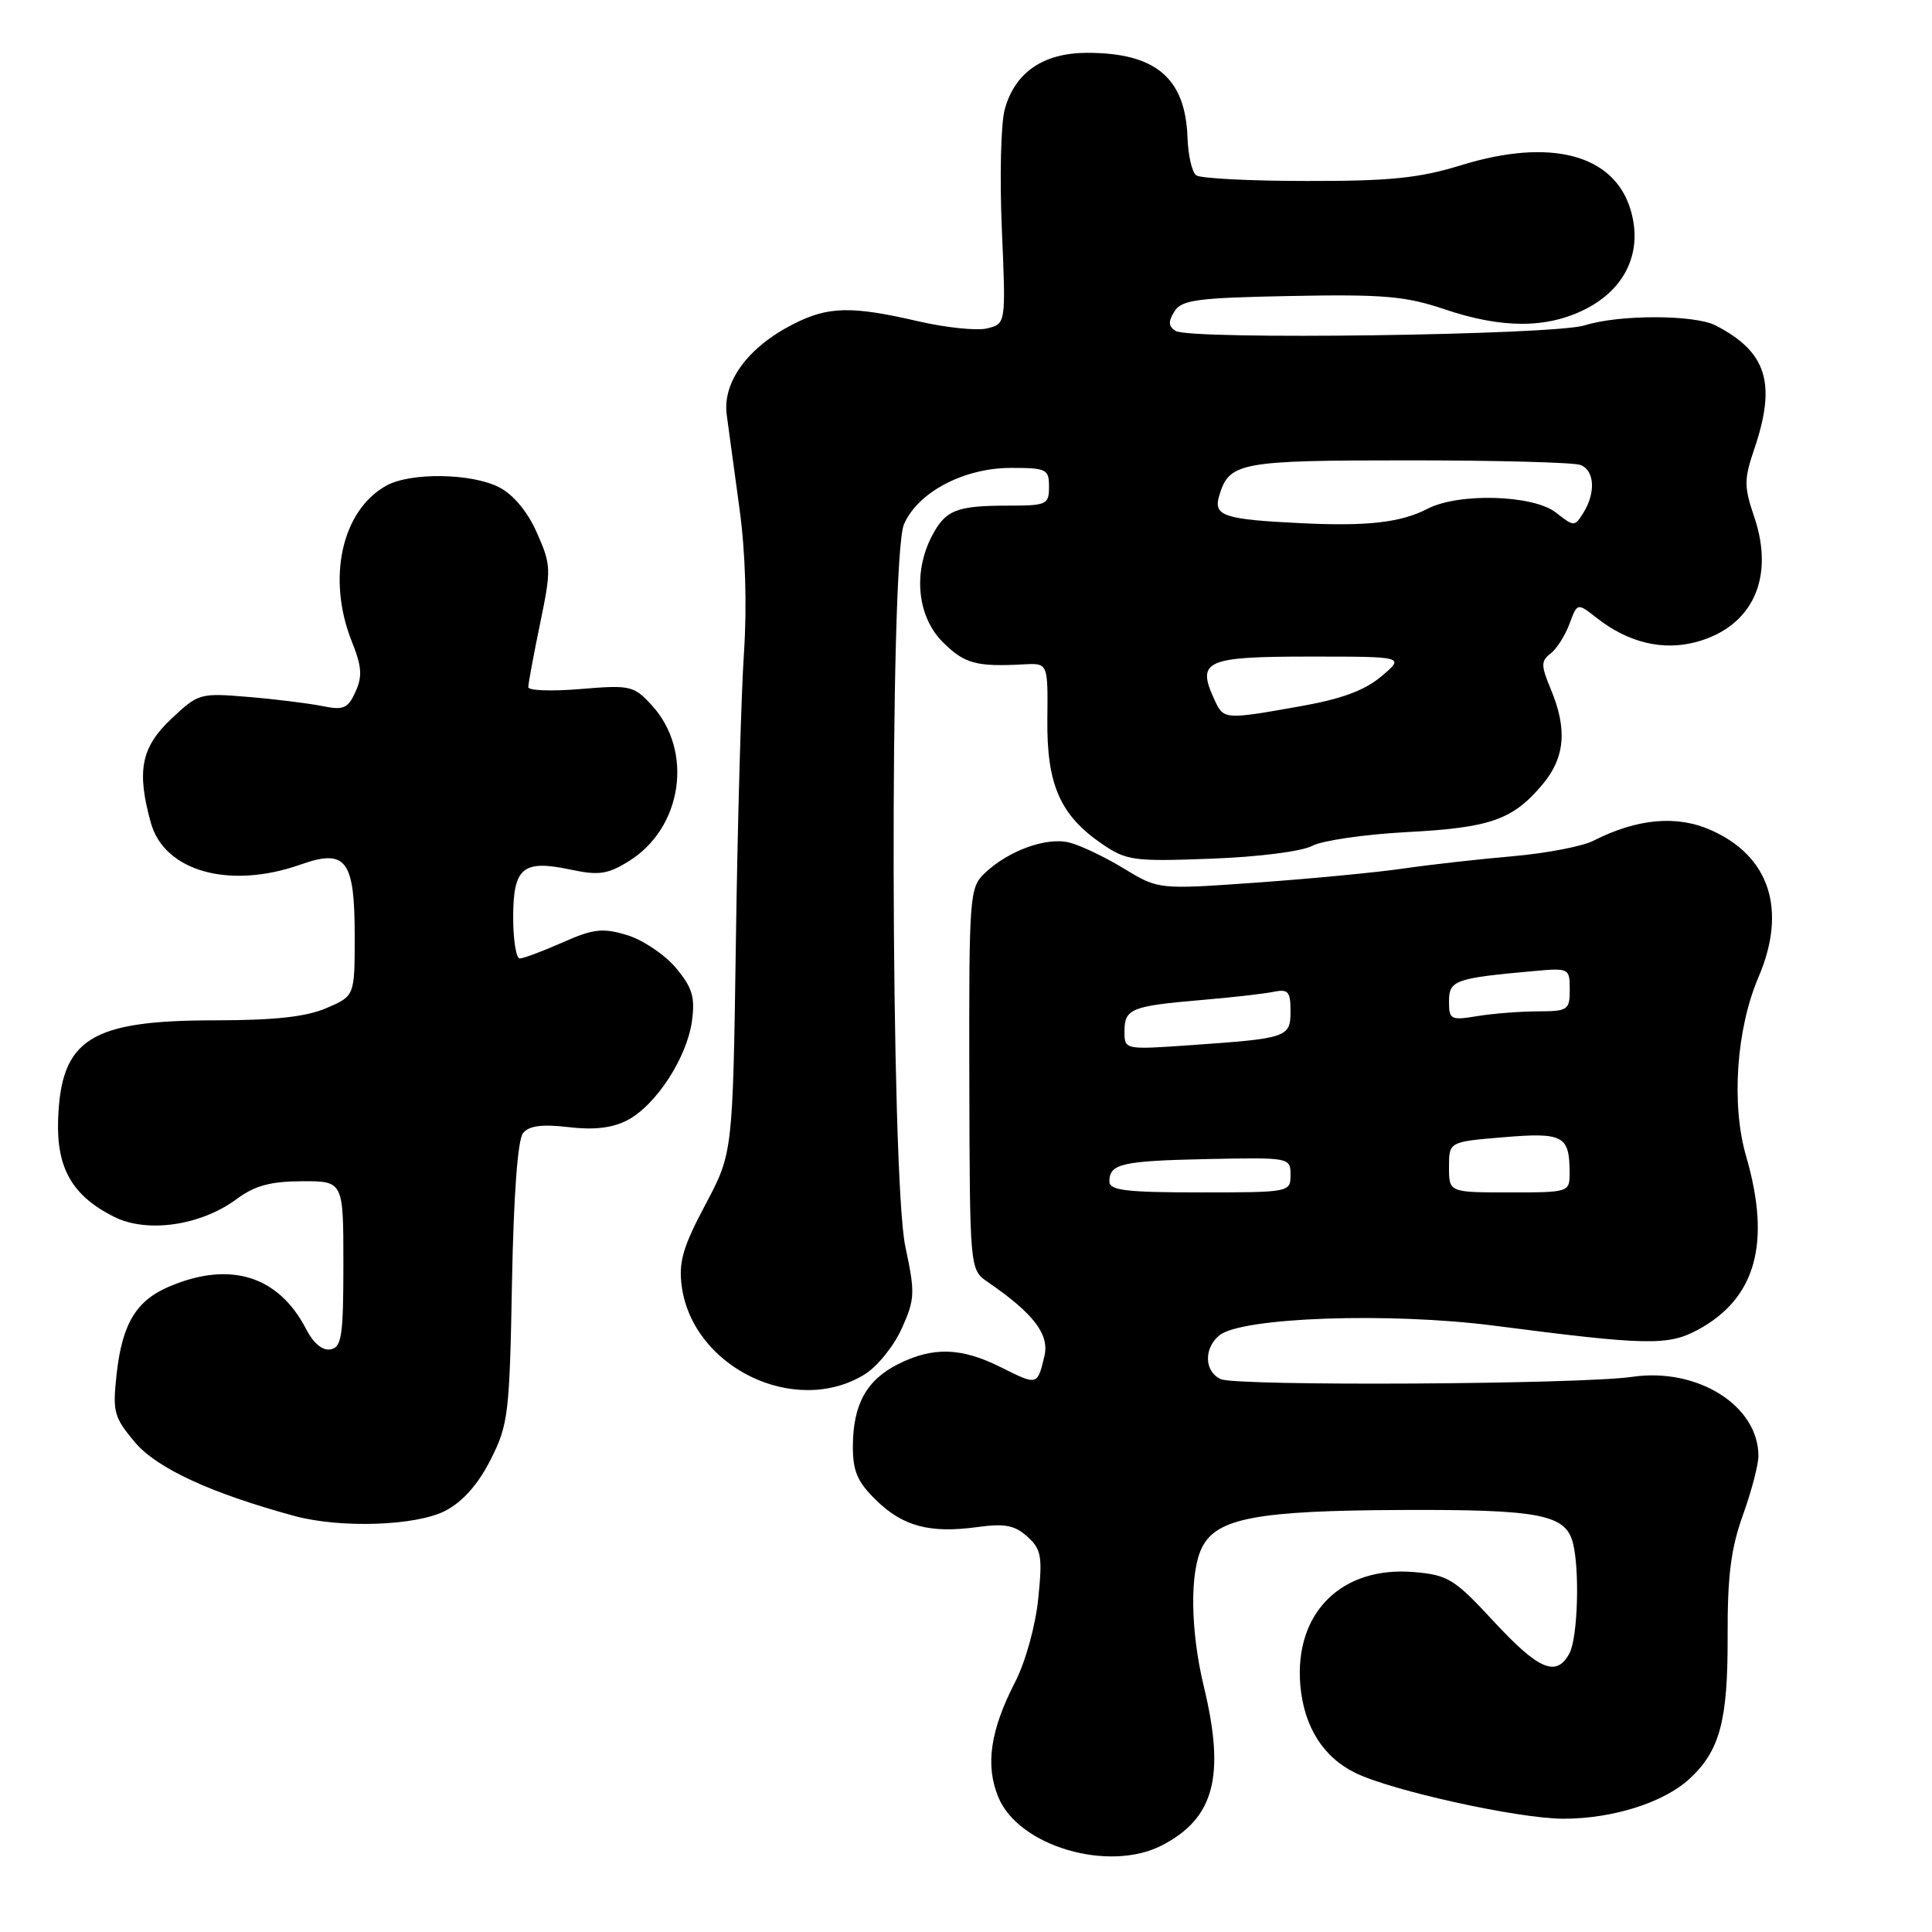<?xml version="1.0" encoding="UTF-8" standalone="no"?>
<!DOCTYPE svg PUBLIC "-//W3C//DTD SVG 1.1//EN" "http://www.w3.org/Graphics/SVG/1.1/DTD/svg11.dtd" >
<svg xmlns="http://www.w3.org/2000/svg" xmlns:xlink="http://www.w3.org/1999/xlink" version="1.1" viewBox="0 0 256 256">
 <g >
 <path fill="currentColor"
d=" M 153.96 244.52 C 160.91 240.93 162.38 235.36 159.52 223.50 C 157.73 216.08 157.63 208.30 159.28 205.03 C 161.24 201.16 166.57 200.16 185.70 200.08 C 203.89 200.00 207.41 200.66 208.40 204.37 C 209.34 207.88 209.07 217.00 207.96 219.07 C 206.24 222.28 203.91 221.30 197.95 214.87 C 192.73 209.23 191.89 208.70 187.39 208.31 C 177.75 207.48 171.48 213.72 172.30 223.32 C 172.78 228.79 175.32 232.83 179.59 234.92 C 184.43 237.29 201.13 240.97 207.12 240.99 C 213.66 241.00 220.42 238.87 223.85 235.72 C 227.89 232.00 228.96 227.99 228.92 216.83 C 228.89 208.85 229.35 205.20 230.94 200.77 C 232.07 197.63 233.00 194.10 233.00 192.93 C 233.00 186.24 224.91 181.17 216.26 182.44 C 209.38 183.44 163.82 183.70 161.75 182.74 C 159.58 181.74 159.48 178.68 161.56 176.95 C 164.45 174.55 184.09 173.86 198.00 175.66 C 218.23 178.28 221.04 178.34 225.00 176.19 C 232.67 172.04 234.71 164.69 231.37 153.21 C 229.38 146.36 230.07 136.34 233.00 129.50 C 236.82 120.60 234.51 113.44 226.70 109.99 C 222.17 107.98 216.93 108.46 211.14 111.40 C 209.69 112.15 204.90 113.06 200.50 113.45 C 196.10 113.83 189.57 114.56 186.00 115.08 C 182.43 115.60 173.65 116.44 166.50 116.95 C 153.50 117.87 153.50 117.87 148.93 115.09 C 146.42 113.56 143.16 112.01 141.69 111.64 C 138.66 110.88 133.57 112.73 130.44 115.74 C 128.47 117.64 128.39 118.75 128.44 142.98 C 128.50 168.23 128.50 168.23 130.88 169.87 C 136.97 174.05 139.08 176.82 138.39 179.70 C 137.45 183.60 137.48 183.60 132.63 181.17 C 127.37 178.54 123.64 178.43 119.01 180.75 C 114.82 182.86 113.03 186.09 113.01 191.63 C 113.00 194.94 113.61 196.36 116.08 198.77 C 119.64 202.26 123.22 203.21 129.54 202.34 C 133.13 201.85 134.46 202.10 136.13 203.61 C 137.99 205.29 138.15 206.21 137.57 211.84 C 137.21 215.43 135.88 220.20 134.53 222.84 C 131.20 229.30 130.53 233.93 132.30 238.17 C 135.01 244.66 146.93 248.15 153.96 244.52 Z  M 59.02 200.18 C 61.32 198.98 63.35 196.69 65.00 193.43 C 67.35 188.80 67.52 187.39 67.84 170.00 C 68.06 158.29 68.60 151.00 69.31 150.14 C 70.11 149.16 71.83 148.94 75.33 149.35 C 78.70 149.75 81.13 149.47 83.12 148.44 C 86.90 146.48 91.04 140.13 91.69 135.27 C 92.12 132.09 91.73 130.84 89.53 128.22 C 88.06 126.47 85.15 124.53 83.08 123.90 C 79.84 122.93 78.62 123.07 74.52 124.89 C 71.90 126.05 69.35 127.00 68.87 127.00 C 68.39 127.00 68.00 124.55 68.00 121.55 C 68.00 114.94 69.28 113.88 75.62 115.23 C 79.33 116.02 80.51 115.85 83.31 114.12 C 90.45 109.70 91.94 99.46 86.31 93.39 C 83.97 90.86 83.49 90.75 76.92 91.30 C 73.11 91.62 70.00 91.51 70.00 91.05 C 70.00 90.59 70.70 86.81 71.56 82.65 C 73.06 75.42 73.04 74.88 71.15 70.61 C 69.91 67.80 68.05 65.56 66.14 64.57 C 62.50 62.69 54.40 62.57 51.19 64.35 C 45.27 67.64 43.28 76.67 46.63 85.04 C 47.94 88.31 48.04 89.63 47.10 91.67 C 46.10 93.88 45.52 94.13 42.72 93.56 C 40.95 93.20 36.54 92.65 32.93 92.35 C 26.49 91.81 26.29 91.86 22.68 95.27 C 18.70 99.02 18.08 102.16 19.99 109.03 C 21.78 115.47 30.43 117.88 39.85 114.55 C 45.87 112.43 47.00 113.94 47.00 124.06 C 47.00 131.97 47.00 131.97 43.25 133.58 C 40.56 134.74 36.39 135.19 28.50 135.20 C 11.97 135.20 8.08 137.66 7.70 148.33 C 7.47 154.80 9.59 158.48 15.15 161.25 C 19.53 163.43 26.63 162.39 31.36 158.88 C 33.74 157.11 35.82 156.54 40.00 156.52 C 45.50 156.50 45.50 156.50 45.50 167.49 C 45.50 177.01 45.27 178.52 43.81 178.80 C 42.74 179.00 41.53 178.00 40.55 176.09 C 36.92 169.08 30.55 167.07 22.55 170.42 C 18.08 172.28 16.20 175.35 15.46 182.02 C 14.90 187.09 15.08 187.77 17.87 191.10 C 20.78 194.55 27.88 197.84 39.00 200.87 C 45.12 202.53 55.17 202.19 59.02 200.18 Z  M 114.53 182.14 C 116.20 181.13 118.42 178.39 119.47 176.07 C 121.24 172.14 121.28 171.35 119.96 165.17 C 118.01 155.97 117.85 74.04 119.77 69.50 C 121.58 65.24 127.71 62.00 133.95 62.00 C 138.67 62.00 139.00 62.16 139.00 64.50 C 139.00 66.86 138.69 67.00 133.58 67.00 C 126.71 67.00 125.27 67.58 123.46 71.07 C 120.96 75.92 121.56 81.72 124.92 85.08 C 127.80 87.95 129.34 88.37 135.68 88.03 C 138.86 87.86 138.86 87.86 138.78 95.33 C 138.69 103.98 140.48 108.04 146.05 111.84 C 149.27 114.04 150.24 114.17 160.50 113.78 C 166.76 113.55 172.52 112.81 173.87 112.08 C 175.18 111.38 180.80 110.56 186.37 110.26 C 197.47 109.68 200.44 108.64 204.38 103.96 C 207.37 100.40 207.71 96.63 205.49 91.33 C 204.18 88.18 204.17 87.59 205.45 86.61 C 206.25 86.00 207.38 84.23 207.96 82.68 C 209.00 79.86 209.00 79.86 211.56 81.87 C 215.73 85.15 220.32 86.26 224.75 85.07 C 232.21 83.06 235.20 76.60 232.44 68.48 C 231.08 64.46 231.08 63.53 232.46 59.47 C 235.41 50.77 234.11 46.62 227.32 43.12 C 224.51 41.68 214.51 41.67 209.99 43.11 C 205.92 44.41 157.72 45.07 155.78 43.85 C 154.82 43.25 154.77 42.62 155.61 41.28 C 156.57 39.73 158.58 39.46 171.04 39.22 C 183.29 38.98 186.25 39.24 191.38 40.97 C 199.04 43.56 205.00 43.55 210.12 40.94 C 215.46 38.21 217.70 33.27 216.06 27.79 C 213.86 20.45 205.45 18.24 193.61 21.89 C 188.07 23.60 184.23 24.00 173.14 23.98 C 165.64 23.98 159.05 23.64 158.50 23.23 C 157.95 22.83 157.43 20.58 157.35 18.22 C 157.07 10.33 153.13 7.00 144.07 7.00 C 138.26 7.00 134.49 9.57 133.14 14.47 C 132.62 16.32 132.45 23.48 132.75 30.37 C 133.29 42.89 133.29 42.89 130.82 43.51 C 129.47 43.85 125.32 43.42 121.62 42.56 C 112.80 40.52 109.72 40.59 105.09 42.96 C 99.11 46.00 95.73 50.61 96.29 54.93 C 96.55 56.89 97.32 62.55 98.00 67.50 C 98.77 73.10 98.99 80.28 98.58 86.50 C 98.21 92.00 97.73 109.17 97.51 124.65 C 97.10 152.79 97.10 152.79 93.45 159.65 C 90.49 165.22 89.91 167.23 90.33 170.41 C 91.77 181.19 105.32 187.76 114.53 182.14 Z  M 147.00 156.56 C 147.00 154.19 148.63 153.82 160.06 153.58 C 170.90 153.36 171.00 153.38 171.00 155.68 C 171.00 157.98 170.89 158.00 159.00 158.00 C 149.22 158.00 147.00 157.73 147.00 156.56 Z  M 192.00 154.65 C 192.00 151.29 192.00 151.29 199.22 150.69 C 207.09 150.03 207.96 150.48 207.98 155.25 C 208.00 158.00 208.00 158.00 200.00 158.00 C 192.00 158.00 192.00 158.00 192.00 154.65 Z  M 149.00 136.66 C 149.00 133.66 149.88 133.31 159.15 132.51 C 163.19 132.17 167.51 131.68 168.75 131.42 C 170.69 131.03 171.00 131.38 171.00 133.96 C 171.00 137.47 170.63 137.59 157.75 138.49 C 149.00 139.10 149.00 139.10 149.00 136.66 Z  M 192.00 132.68 C 192.00 129.89 192.80 129.61 203.25 128.67 C 207.91 128.25 208.00 128.30 208.00 131.12 C 208.00 133.84 207.76 134.00 203.75 134.01 C 201.41 134.02 197.81 134.30 195.75 134.64 C 192.22 135.22 192.00 135.11 192.00 132.68 Z  M 160.85 92.56 C 158.56 87.54 159.80 87.00 173.55 87.00 C 186.15 87.00 186.15 87.00 183.04 89.62 C 180.81 91.50 177.73 92.63 172.21 93.60 C 162.09 95.39 162.13 95.39 160.85 92.56 Z  M 172.50 69.33 C 162.14 68.83 160.76 68.37 161.54 65.72 C 162.87 61.25 164.20 61.00 186.61 61.00 C 198.28 61.00 208.55 61.27 209.42 61.61 C 211.29 62.33 211.47 65.27 209.81 67.94 C 208.64 69.81 208.58 69.81 206.17 67.92 C 203.18 65.57 193.30 65.27 189.17 67.41 C 185.64 69.24 181.20 69.75 172.50 69.33 Z "/>
</g>
</svg>